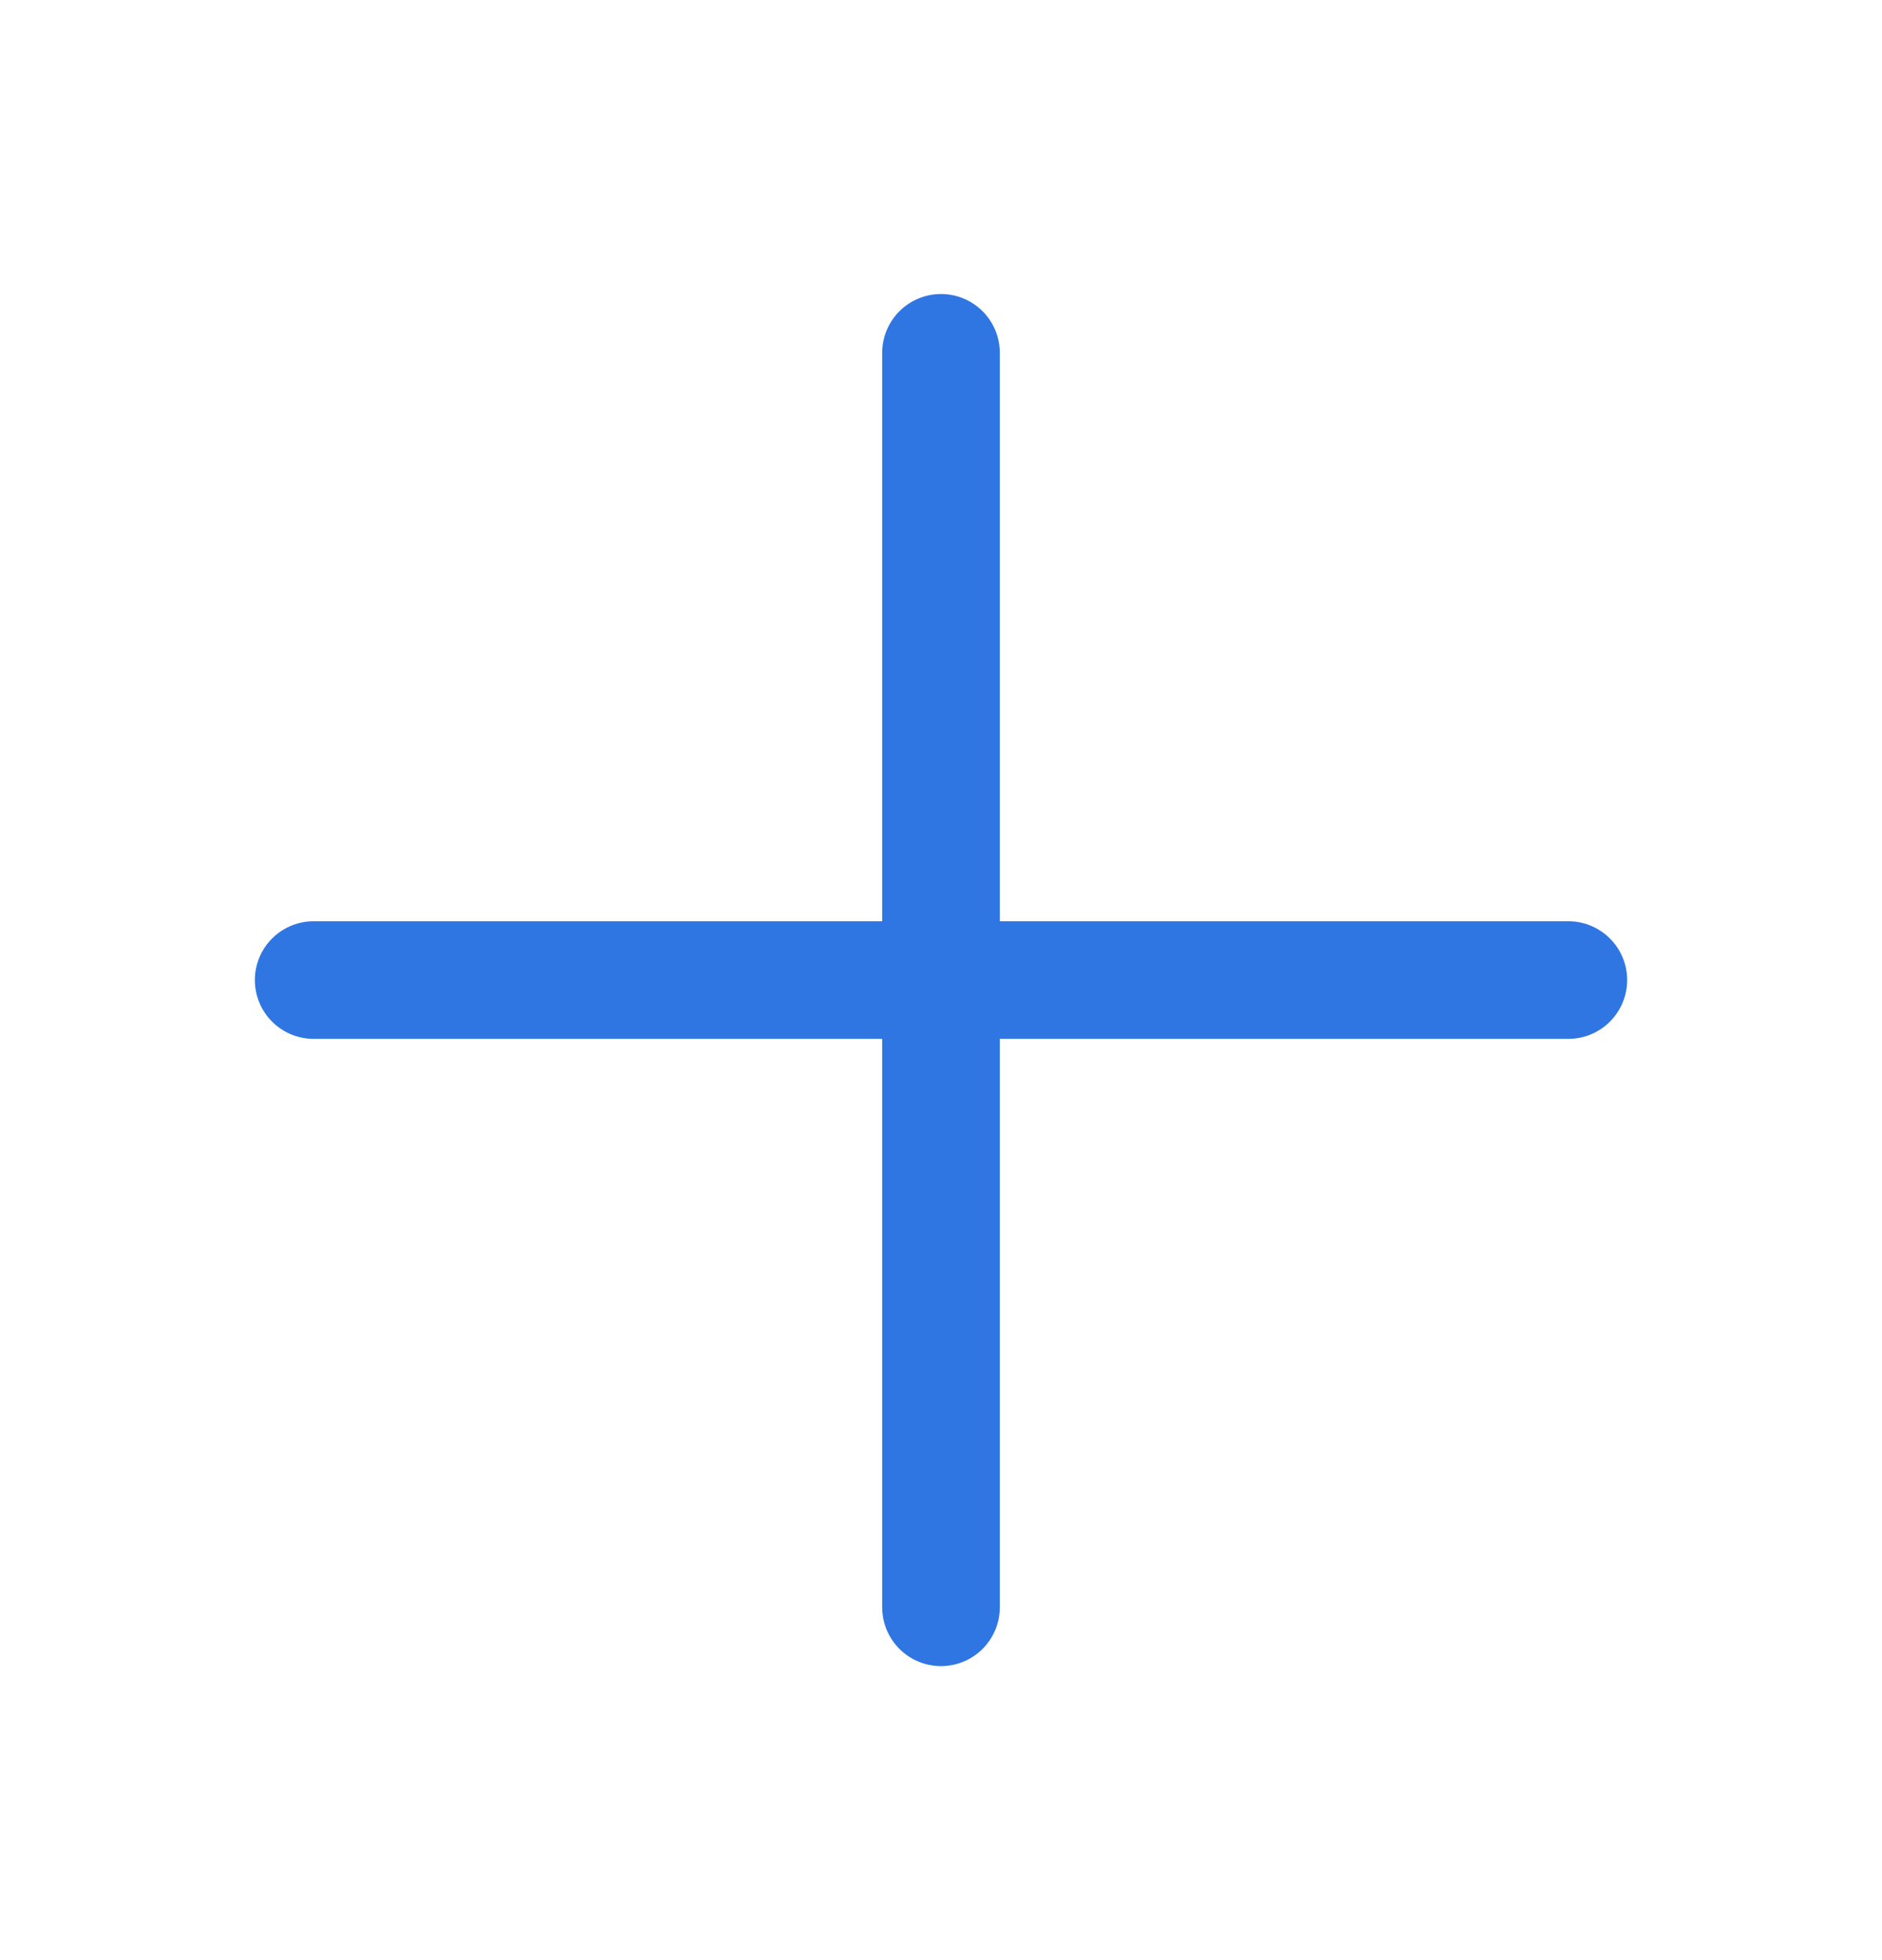 <svg width="24" height="25" viewBox="0 0 24 25" fill="none" xmlns="http://www.w3.org/2000/svg">
<path d="M20 12.5H12M12 12.5H4M12 12.5V4.5M12 12.5V20.5" stroke="#2F76E2" stroke-width="1.5" stroke-linecap="round" stroke-linejoin="round"/>
</svg>
